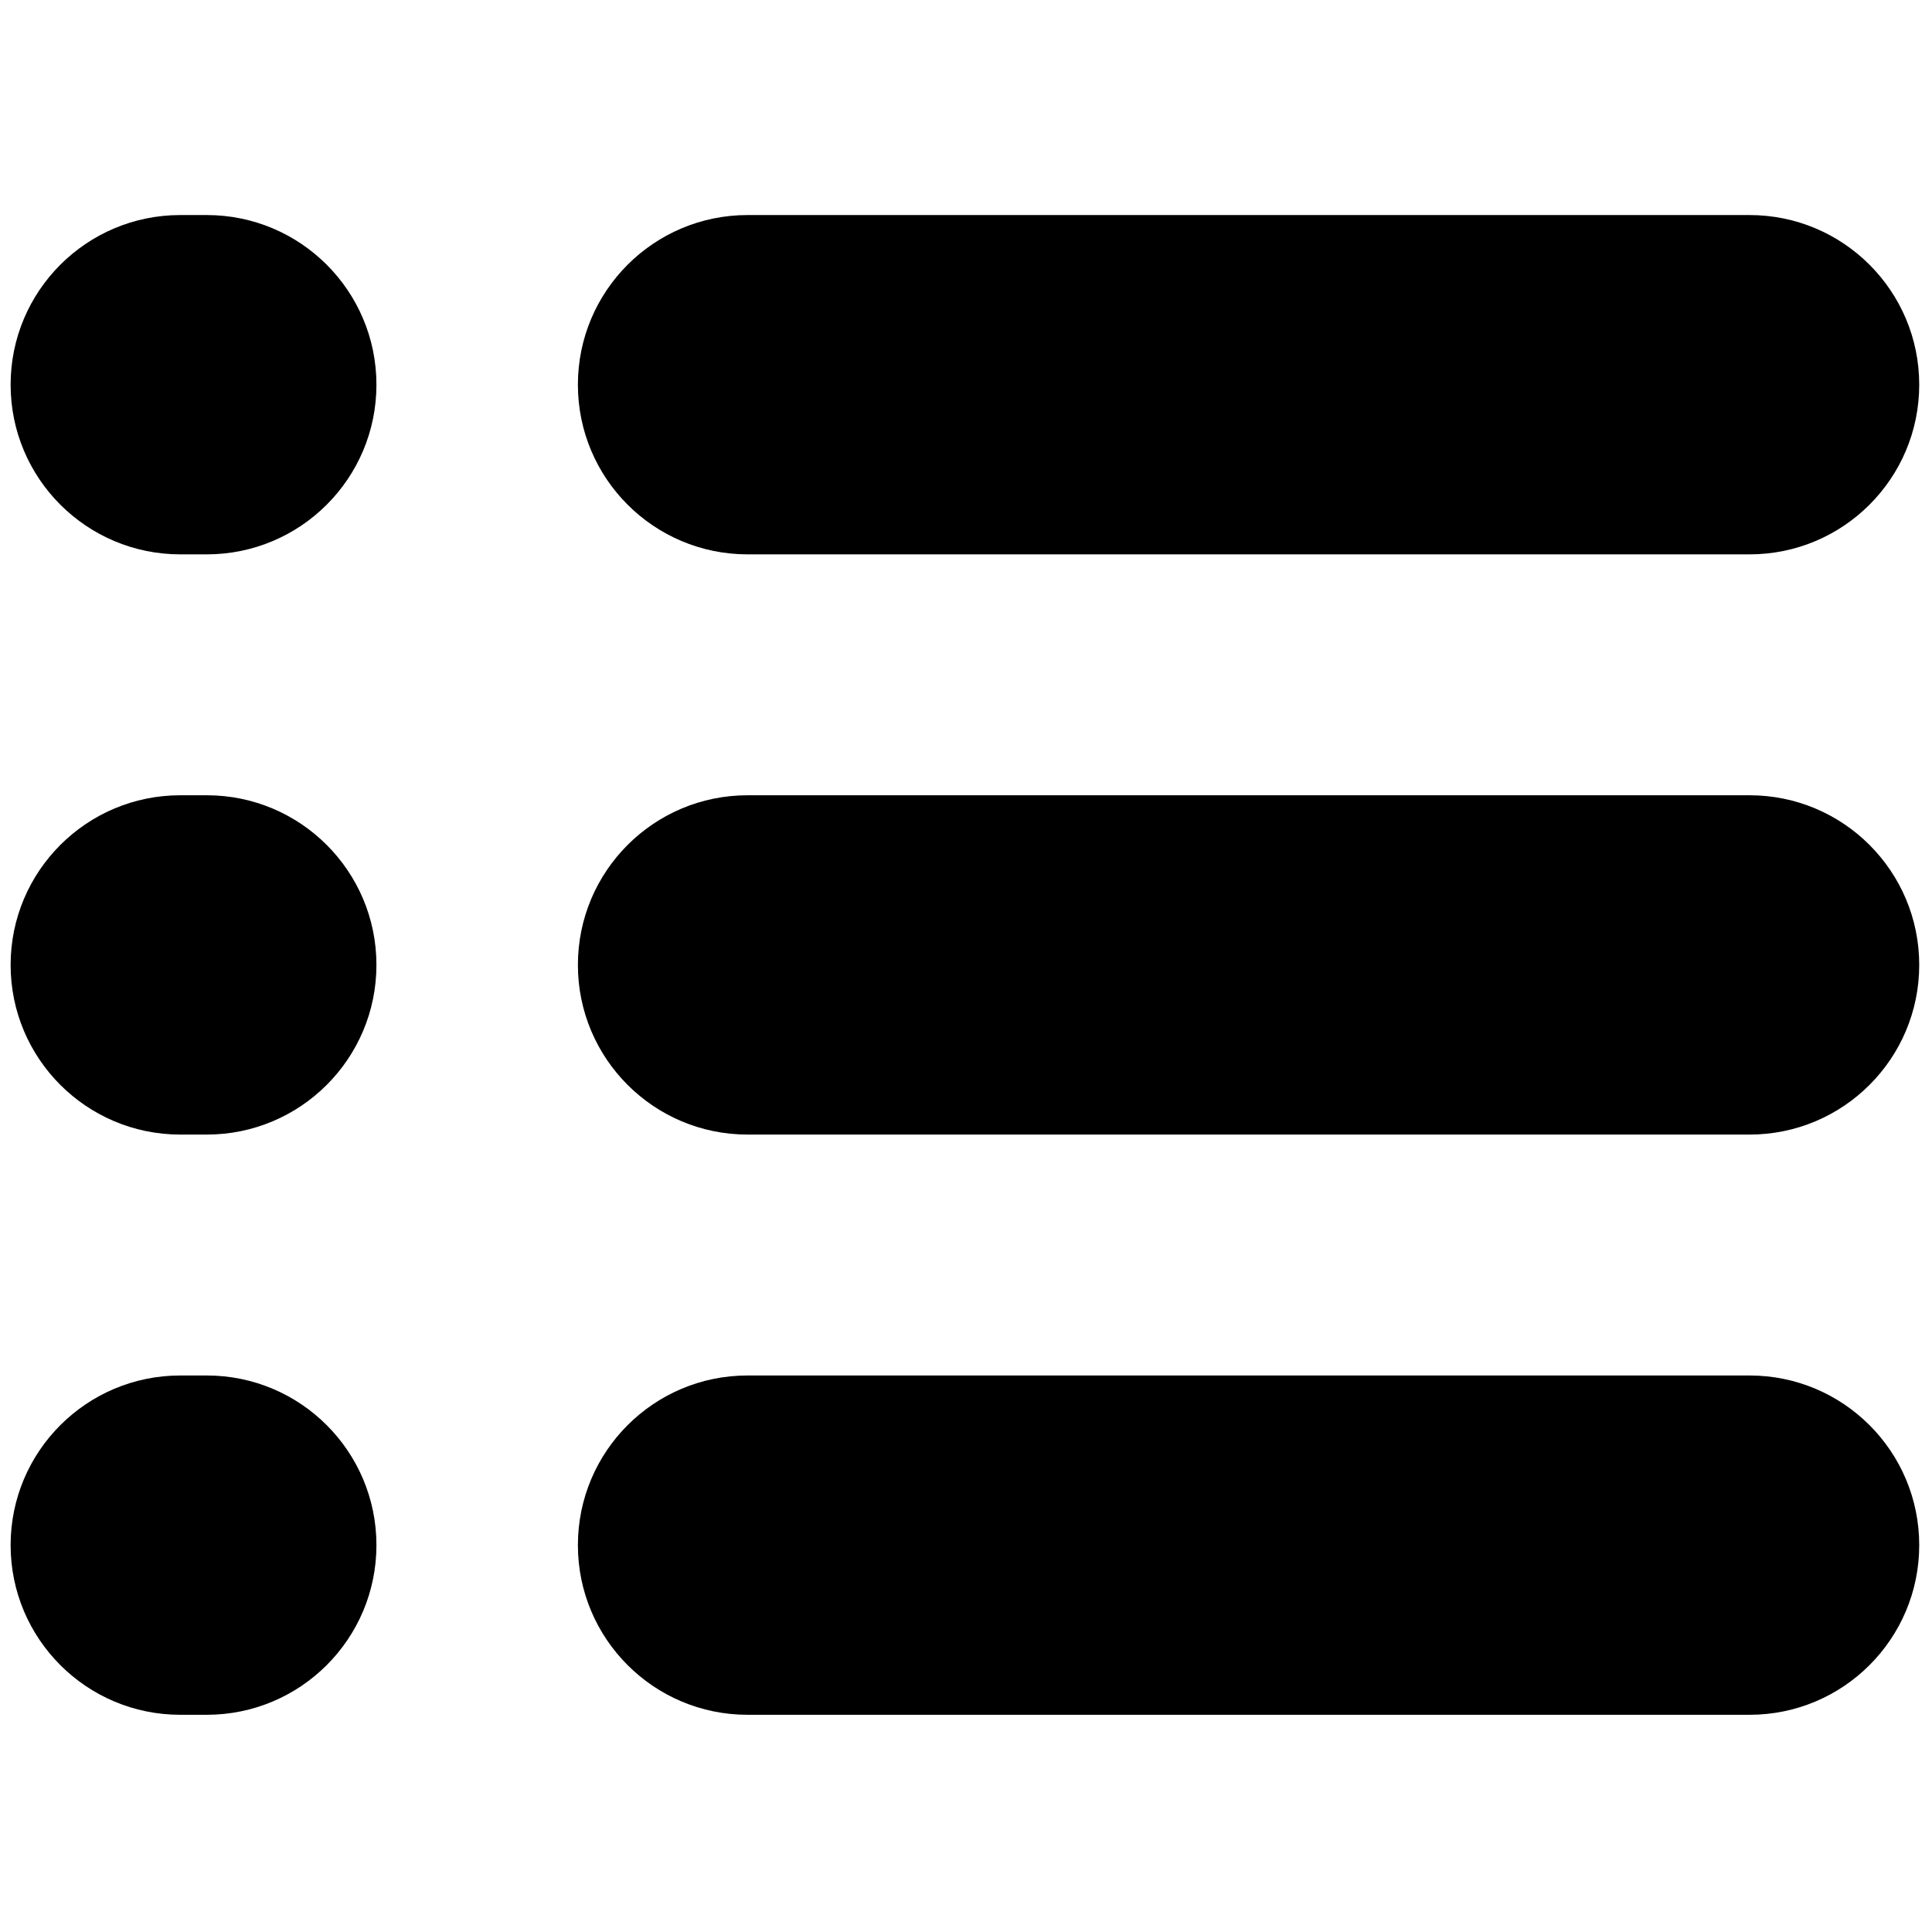 <svg xmlns="http://www.w3.org/2000/svg" xmlns:xlink="http://www.w3.org/1999/xlink" version="1.1" width="256" height="256" viewBox="0 0 256 256" xml:space="preserve">
<g style="stroke: none; stroke-width: 0; stroke-dasharray: none; stroke-linecap: butt; stroke-linejoin: miter; stroke-miterlimit: 10; fill: none; fill-rule: nonzero; opacity: 1;" transform="translate(1.407 1.407) scale(2.81 2.81)">
	<path d="M 82 25.64 H 34.75 c -4.418 0 -8 -3.582 -8 -8 l 0 0 c 0 -4.418 3.582 -8 8 -8 H 82 c 4.418 0 8 3.582 8 8 l 0 0 C 90 22.058 86.418 25.64 82 25.64 z" style="stroke: none; stroke-width: 1; stroke-dasharray: none; stroke-linecap: butt; stroke-linejoin: miter; stroke-miterlimit: 10; fill: rgb(0,0,0); fill-rule: nonzero; opacity: 1;" transform=" matrix(1 0 0 1 0 0) " stroke-linecap="round"/>
	<path d="M 9.25 25.64 H 8 c -4.418 0 -8 -3.582 -8 -8 l 0 0 c 0 -4.418 3.582 -8 8 -8 h 1.25 c 4.418 0 8 3.582 8 8 l 0 0 C 17.25 22.058 13.668 25.64 9.25 25.64 z" style="stroke: none; stroke-width: 1; stroke-dasharray: none; stroke-linecap: butt; stroke-linejoin: miter; stroke-miterlimit: 10; fill: rgb(0,0,0); fill-rule: nonzero; opacity: 1;" transform=" matrix(1 0 0 1 0 0) " stroke-linecap="round"/>
	<path d="M 82 53 H 34.75 c -4.418 0 -8 -3.582 -8 -8 l 0 0 c 0 -4.418 3.582 -8 8 -8 H 82 c 4.418 0 8 3.582 8 8 l 0 0 C 90 49.418 86.418 53 82 53 z" style="stroke: none; stroke-width: 1; stroke-dasharray: none; stroke-linecap: butt; stroke-linejoin: miter; stroke-miterlimit: 10; fill: rgb(0,0,0); fill-rule: nonzero; opacity: 1;" transform=" matrix(1 0 0 1 0 0) " stroke-linecap="round"/>
	<path d="M 9.25 53 H 8 c -4.418 0 -8 -3.582 -8 -8 l 0 0 c 0 -4.418 3.582 -8 8 -8 h 1.25 c 4.418 0 8 3.582 8 8 l 0 0 C 17.25 49.418 13.668 53 9.25 53 z" style="stroke: none; stroke-width: 1; stroke-dasharray: none; stroke-linecap: butt; stroke-linejoin: miter; stroke-miterlimit: 10; fill: rgb(0,0,0); fill-rule: nonzero; opacity: 1;" transform=" matrix(1 0 0 1 0 0) " stroke-linecap="round"/>
	<path d="M 82 80.36 H 34.75 c -4.418 0 -8 -3.582 -8 -8 l 0 0 c 0 -4.418 3.582 -8 8 -8 H 82 c 4.418 0 8 3.582 8 8 l 0 0 C 90 76.778 86.418 80.36 82 80.36 z" style="stroke: none; stroke-width: 1; stroke-dasharray: none; stroke-linecap: butt; stroke-linejoin: miter; stroke-miterlimit: 10; fill: rgb(0,0,0); fill-rule: nonzero; opacity: 1;" transform=" matrix(1 0 0 1 0 0) " stroke-linecap="round"/>
	<path d="M 9.25 80.36 H 8 c -4.418 0 -8 -3.582 -8 -8 l 0 0 c 0 -4.418 3.582 -8 8 -8 h 1.25 c 4.418 0 8 3.582 8 8 l 0 0 C 17.25 76.778 13.668 80.36 9.25 80.36 z" style="stroke: none; stroke-width: 1; stroke-dasharray: none; stroke-linecap: butt; stroke-linejoin: miter; stroke-miterlimit: 10; fill: rgb(0,0,0); fill-rule: nonzero; opacity: 1;" transform=" matrix(1 0 0 1 0 0) " stroke-linecap="round"/>
</g>
</svg>